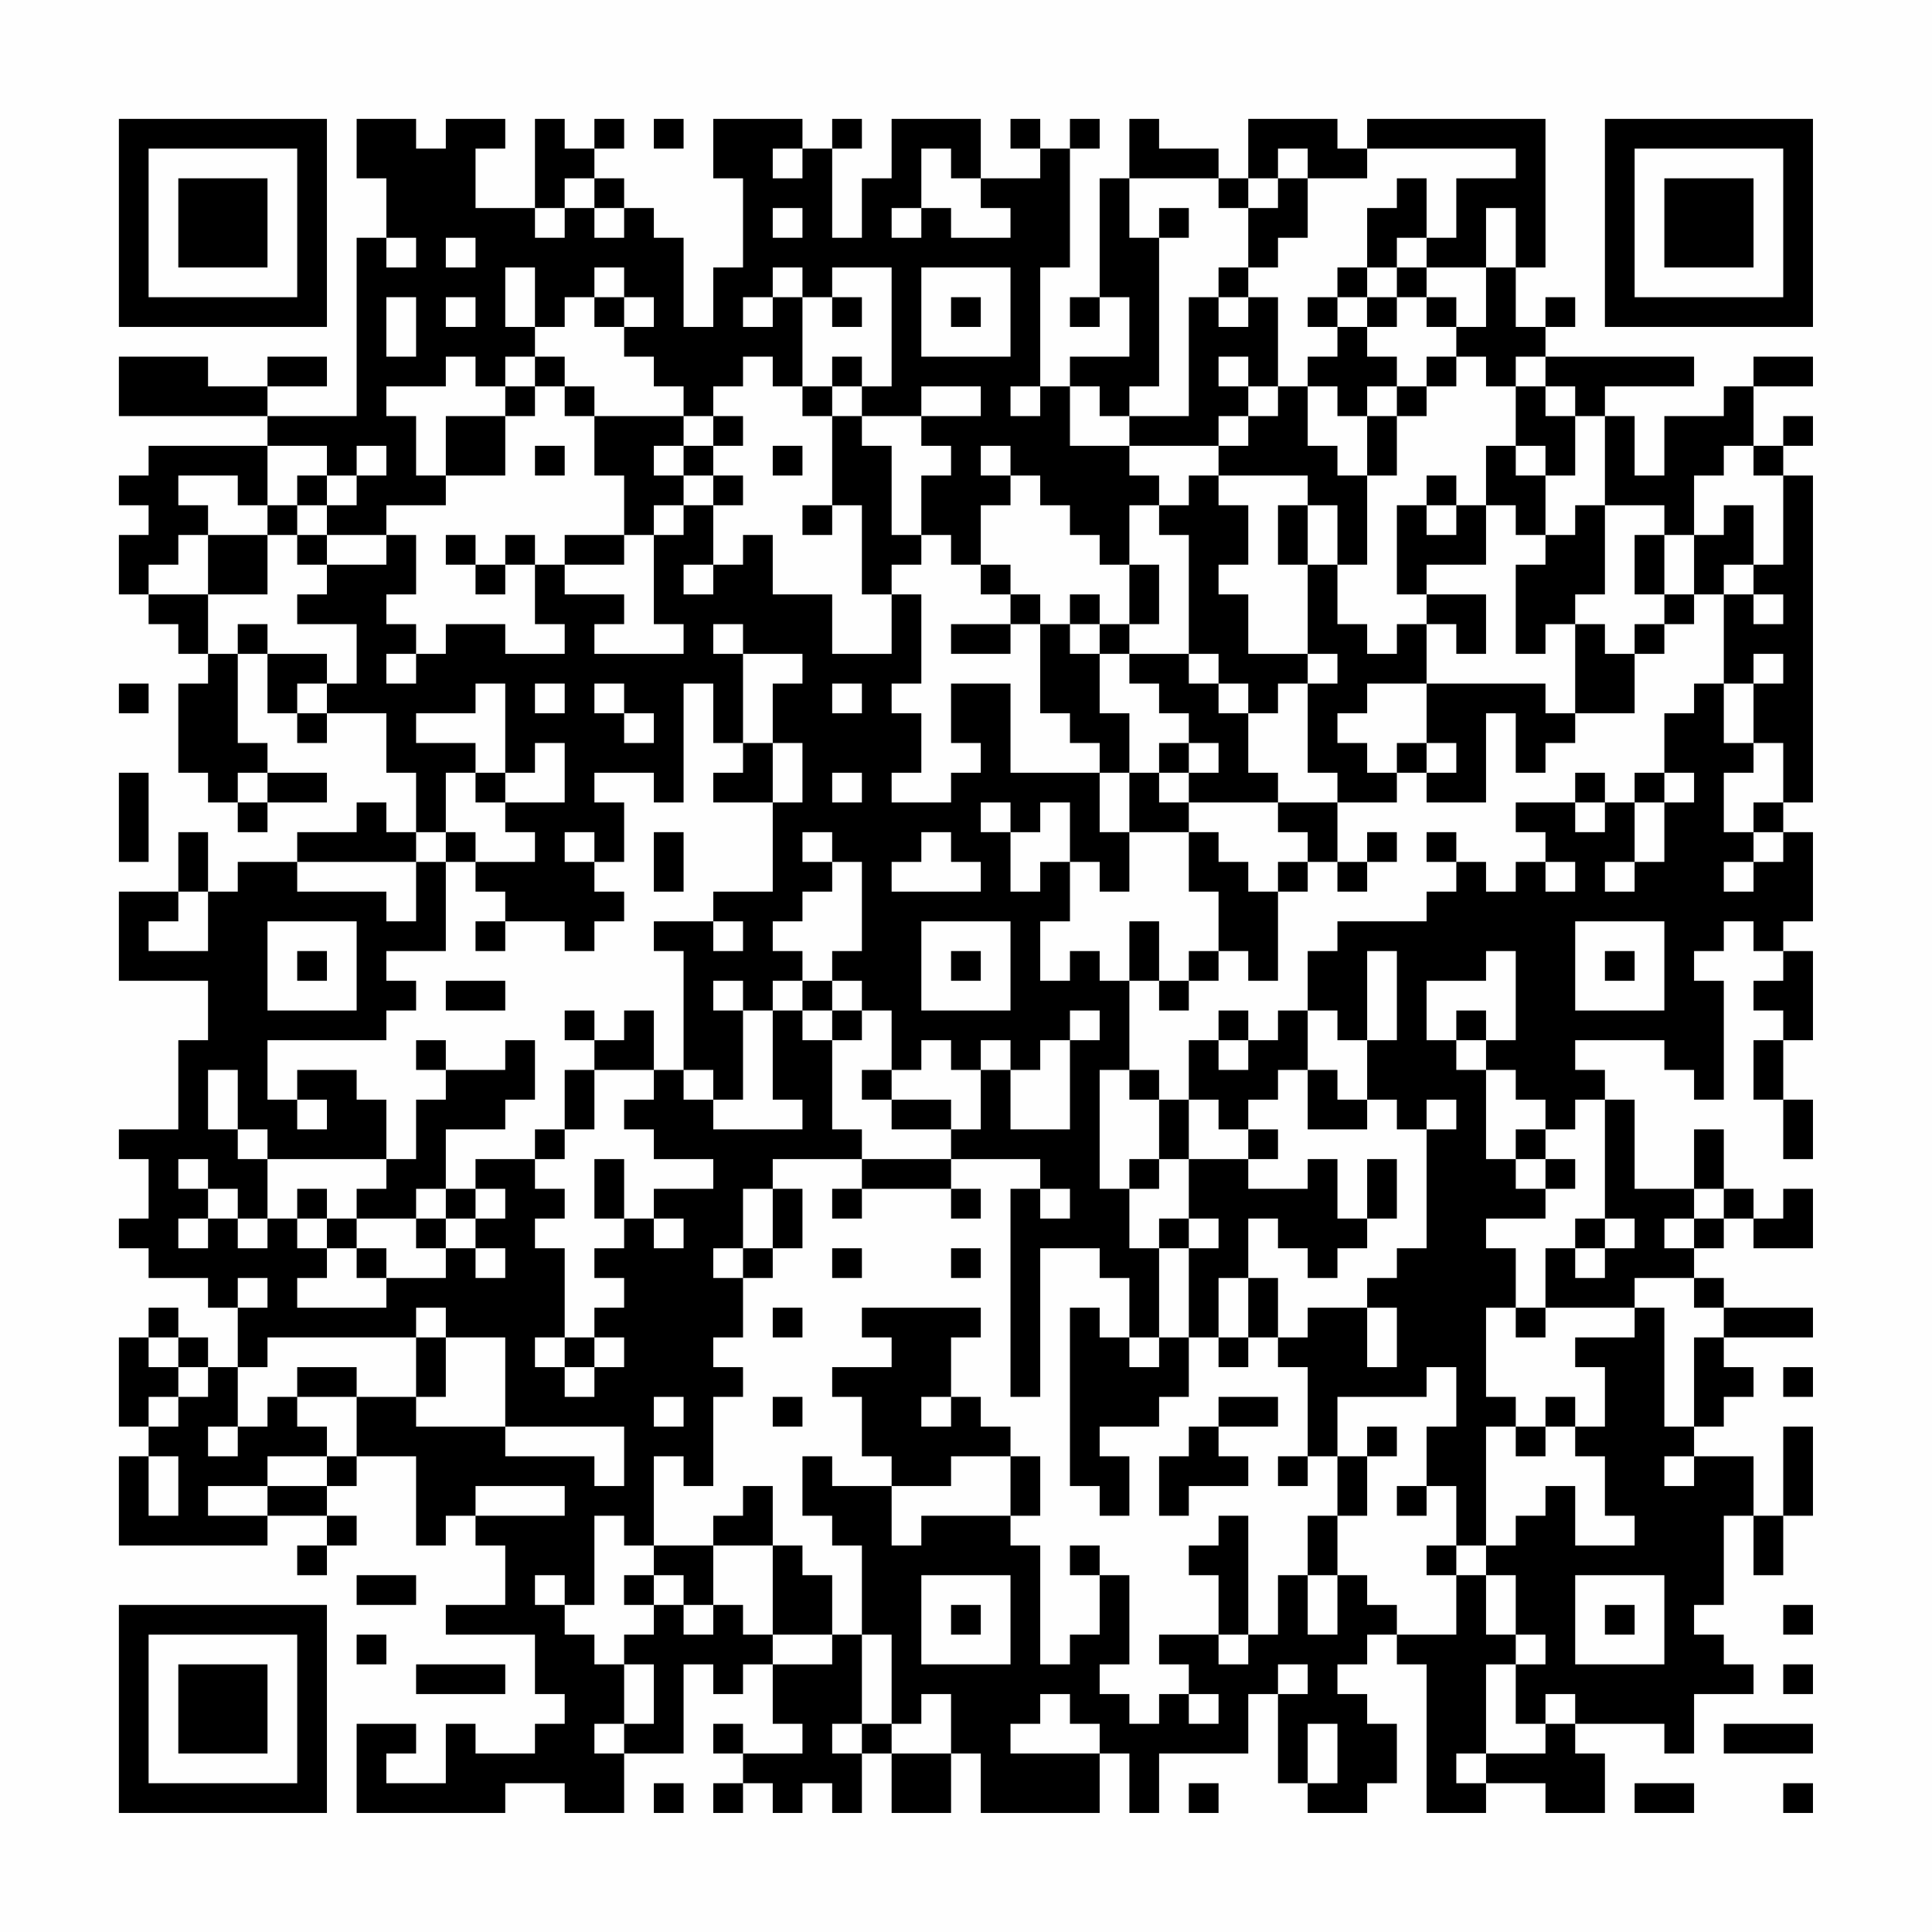 <?xml version="1.0" encoding="UTF-8"?>
<svg xmlns="http://www.w3.org/2000/svg" version="1.1" width="300" height="300" viewBox="0 0 300 300"><rect x="0" y="0" width="300" height="300" fill="#fefefe"/><g transform="scale(4.615)"><g transform="translate(4,4)"><path fill-rule="evenodd" d="M8 0L8 2L9 2L9 4L8 4L8 10L5 10L5 9L7 9L7 8L5 8L5 9L3 9L3 8L0 8L0 10L5 10L5 11L1 11L1 12L0 12L0 13L1 13L1 14L0 14L0 16L1 16L1 17L2 17L2 18L3 18L3 19L2 19L2 22L3 22L3 23L4 23L4 24L5 24L5 23L7 23L7 22L5 22L5 21L4 21L4 18L5 18L5 20L6 20L6 21L7 21L7 20L9 20L9 22L10 22L10 24L9 24L9 23L8 23L8 24L6 24L6 25L4 25L4 26L3 26L3 24L2 24L2 26L0 26L0 29L3 29L3 31L2 31L2 34L0 34L0 35L1 35L1 37L0 37L0 38L1 38L1 39L3 39L3 40L4 40L4 42L3 42L3 41L2 41L2 40L1 40L1 41L0 41L0 44L1 44L1 45L0 45L0 48L5 48L5 47L7 47L7 48L6 48L6 49L7 49L7 48L8 48L8 47L7 47L7 46L8 46L8 45L10 45L10 48L11 48L11 47L12 47L12 48L13 48L13 50L11 50L11 51L14 51L14 53L15 53L15 54L14 54L14 55L12 55L12 54L11 54L11 56L9 56L9 55L10 55L10 54L8 54L8 57L13 57L13 56L15 56L15 57L17 57L17 55L19 55L19 52L20 52L20 53L21 53L21 52L22 52L22 54L23 54L23 55L21 55L21 54L20 54L20 55L21 55L21 56L20 56L20 57L21 57L21 56L22 56L22 57L23 57L23 56L24 56L24 57L25 57L25 55L26 55L26 57L28 57L28 55L29 55L29 57L33 57L33 55L34 55L34 57L35 57L35 55L38 55L38 53L39 53L39 56L40 56L40 57L42 57L42 56L43 56L43 54L42 54L42 53L41 53L41 52L42 52L42 51L43 51L43 52L44 52L44 57L46 57L46 56L48 56L48 57L50 57L50 55L49 55L49 54L52 54L52 55L53 55L53 53L55 53L55 52L54 52L54 51L53 51L53 50L54 50L54 47L55 47L55 49L56 49L56 47L57 47L57 44L56 44L56 47L55 47L55 45L53 45L53 44L54 44L54 43L55 43L55 42L54 42L54 41L57 41L57 40L54 40L54 39L53 39L53 38L54 38L54 37L55 37L55 38L57 38L57 36L56 36L56 37L55 37L55 36L54 36L54 34L53 34L53 36L51 36L51 33L50 33L50 32L49 32L49 31L52 31L52 32L53 32L53 33L54 33L54 29L53 29L53 28L54 28L54 27L55 27L55 28L56 28L56 29L55 29L55 30L56 30L56 31L55 31L55 33L56 33L56 35L57 35L57 33L56 33L56 31L57 31L57 28L56 28L56 27L57 27L57 24L56 24L56 23L57 23L57 12L56 12L56 11L57 11L57 10L56 10L56 11L55 11L55 9L57 9L57 8L55 8L55 9L54 9L54 10L52 10L52 12L51 12L51 10L50 10L50 9L53 9L53 8L48 8L48 7L49 7L49 6L48 6L48 7L47 7L47 5L48 5L48 0L42 0L42 1L41 1L41 0L38 0L38 2L37 2L37 1L35 1L35 0L34 0L34 2L33 2L33 6L32 6L32 7L33 7L33 6L34 6L34 8L32 8L32 9L31 9L31 5L32 5L32 1L33 1L33 0L32 0L32 1L31 1L31 0L30 0L30 1L31 1L31 2L29 2L29 0L26 0L26 2L25 2L25 4L24 4L24 1L25 1L25 0L24 0L24 1L23 1L23 0L20 0L20 2L21 2L21 5L20 5L20 7L19 7L19 4L18 4L18 3L17 3L17 2L16 2L16 1L17 1L17 0L16 0L16 1L15 1L15 0L14 0L14 3L12 3L12 1L13 1L13 0L11 0L11 1L10 1L10 0ZM18 0L18 1L19 1L19 0ZM22 1L22 2L23 2L23 1ZM27 1L27 3L26 3L26 4L27 4L27 3L28 3L28 4L30 4L30 3L29 3L29 2L28 2L28 1ZM39 1L39 2L38 2L38 3L37 3L37 2L34 2L34 4L35 4L35 9L34 9L34 10L33 10L33 9L32 9L32 11L34 11L34 12L35 12L35 13L34 13L34 15L33 15L33 14L32 14L32 13L31 13L31 12L30 12L30 11L29 11L29 12L30 12L30 13L29 13L29 15L28 15L28 14L27 14L27 12L28 12L28 11L27 11L27 10L29 10L29 9L27 9L27 10L25 10L25 9L26 9L26 5L24 5L24 6L23 6L23 5L22 5L22 6L21 6L21 7L22 7L22 6L23 6L23 9L22 9L22 8L21 8L21 9L20 9L20 10L19 10L19 9L18 9L18 8L17 8L17 7L18 7L18 6L17 6L17 5L16 5L16 6L15 6L15 7L14 7L14 5L13 5L13 7L14 7L14 8L13 8L13 9L12 9L12 8L11 8L11 9L9 9L9 10L10 10L10 12L11 12L11 13L9 13L9 14L7 14L7 13L8 13L8 12L9 12L9 11L8 11L8 12L7 12L7 11L5 11L5 13L4 13L4 12L2 12L2 13L3 13L3 14L2 14L2 15L1 15L1 16L3 16L3 18L4 18L4 17L5 17L5 18L7 18L7 19L6 19L6 20L7 20L7 19L8 19L8 17L6 17L6 16L7 16L7 15L9 15L9 14L10 14L10 16L9 16L9 17L10 17L10 18L9 18L9 19L10 19L10 18L11 18L11 17L13 17L13 18L15 18L15 17L14 17L14 15L15 15L15 16L17 16L17 17L16 17L16 18L19 18L19 17L18 17L18 14L19 14L19 13L20 13L20 15L19 15L19 16L20 16L20 15L21 15L21 14L22 14L22 16L24 16L24 18L26 18L26 16L27 16L27 19L26 19L26 20L27 20L27 22L26 22L26 23L28 23L28 22L29 22L29 21L28 21L28 19L30 19L30 22L33 22L33 24L34 24L34 26L33 26L33 25L32 25L32 23L31 23L31 24L30 24L30 23L29 23L29 24L30 24L30 26L31 26L31 25L32 25L32 27L31 27L31 29L32 29L32 28L33 28L33 29L34 29L34 32L33 32L33 36L34 36L34 38L35 38L35 41L34 41L34 39L33 39L33 38L31 38L31 43L30 43L30 36L31 36L31 37L32 37L32 36L31 36L31 35L28 35L28 34L29 34L29 32L30 32L30 34L32 34L32 31L33 31L33 30L32 30L32 31L31 31L31 32L30 32L30 31L29 31L29 32L28 32L28 31L27 31L27 32L26 32L26 30L25 30L25 29L24 29L24 28L25 28L25 25L24 25L24 24L23 24L23 25L24 25L24 26L23 26L23 27L22 27L22 28L23 28L23 29L22 29L22 30L21 30L21 29L20 29L20 30L21 30L21 33L20 33L20 32L19 32L19 28L18 28L18 27L20 27L20 28L21 28L21 27L20 27L20 26L22 26L22 23L23 23L23 21L22 21L22 19L23 19L23 18L21 18L21 17L20 17L20 18L21 18L21 21L20 21L20 19L19 19L19 23L18 23L18 22L16 22L16 23L17 23L17 25L16 25L16 24L15 24L15 25L16 25L16 26L17 26L17 27L16 27L16 28L15 28L15 27L13 27L13 26L12 26L12 25L14 25L14 24L13 24L13 23L15 23L15 21L14 21L14 22L13 22L13 19L12 19L12 20L10 20L10 21L12 21L12 22L11 22L11 24L10 24L10 25L6 25L6 26L9 26L9 27L10 27L10 25L11 25L11 28L9 28L9 29L10 29L10 30L9 30L9 31L5 31L5 33L6 33L6 34L7 34L7 33L6 33L6 32L8 32L8 33L9 33L9 35L5 35L5 34L4 34L4 32L3 32L3 34L4 34L4 35L5 35L5 37L4 37L4 36L3 36L3 35L2 35L2 36L3 36L3 37L2 37L2 38L3 38L3 37L4 37L4 38L5 38L5 37L6 37L6 38L7 38L7 39L6 39L6 40L9 40L9 39L11 39L11 38L12 38L12 39L13 39L13 38L12 38L12 37L13 37L13 36L12 36L12 35L14 35L14 36L15 36L15 37L14 37L14 38L15 38L15 41L14 41L14 42L15 42L15 43L16 43L16 42L17 42L17 41L16 41L16 40L17 40L17 39L16 39L16 38L17 38L17 37L18 37L18 38L19 38L19 37L18 37L18 36L20 36L20 35L18 35L18 34L17 34L17 33L18 33L18 32L19 32L19 33L20 33L20 34L23 34L23 33L22 33L22 30L23 30L23 31L24 31L24 34L25 34L25 35L22 35L22 36L21 36L21 38L20 38L20 39L21 39L21 41L20 41L20 42L21 42L21 43L20 43L20 46L19 46L19 45L18 45L18 48L17 48L17 47L16 47L16 50L15 50L15 49L14 49L14 50L15 50L15 51L16 51L16 52L17 52L17 54L16 54L16 55L17 55L17 54L18 54L18 52L17 52L17 51L18 51L18 50L19 50L19 51L20 51L20 50L21 50L21 51L22 51L22 52L24 52L24 51L25 51L25 54L24 54L24 55L25 55L25 54L26 54L26 55L28 55L28 53L27 53L27 54L26 54L26 51L25 51L25 48L24 48L24 47L23 47L23 45L24 45L24 46L26 46L26 48L27 48L27 47L30 47L30 48L31 48L31 52L32 52L32 51L33 51L33 49L34 49L34 52L33 52L33 53L34 53L34 54L35 54L35 53L36 53L36 54L37 54L37 53L36 53L36 52L35 52L35 51L37 51L37 52L38 52L38 51L39 51L39 49L40 49L40 51L41 51L41 49L42 49L42 50L43 50L43 51L45 51L45 49L46 49L46 51L47 51L47 52L46 52L46 55L45 55L45 56L46 56L46 55L48 55L48 54L49 54L49 53L48 53L48 54L47 54L47 52L48 52L48 51L47 51L47 49L46 49L46 48L47 48L47 47L48 47L48 46L49 46L49 48L51 48L51 47L50 47L50 45L49 45L49 44L50 44L50 42L49 42L49 41L51 41L51 40L52 40L52 44L53 44L53 41L54 41L54 40L53 40L53 39L51 39L51 40L48 40L48 38L49 38L49 39L50 39L50 38L51 38L51 37L50 37L50 33L49 33L49 34L48 34L48 33L47 33L47 32L46 32L46 31L47 31L47 28L46 28L46 29L44 29L44 31L45 31L45 32L46 32L46 35L47 35L47 36L48 36L48 37L46 37L46 38L47 38L47 40L46 40L46 43L47 43L47 44L46 44L46 48L45 48L45 46L44 46L44 44L45 44L45 42L44 42L44 43L41 43L41 45L40 45L40 42L39 42L39 41L40 41L40 40L42 40L42 42L43 42L43 40L42 40L42 39L43 39L43 38L44 38L44 34L45 34L45 33L44 33L44 34L43 34L43 33L42 33L42 31L43 31L43 28L42 28L42 31L41 31L41 30L40 30L40 28L41 28L41 27L44 27L44 26L45 26L45 25L46 25L46 26L47 26L47 25L48 25L48 26L49 26L49 25L48 25L48 24L47 24L47 23L49 23L49 24L50 24L50 23L51 23L51 25L50 25L50 26L51 26L51 25L52 25L52 23L53 23L53 22L52 22L52 20L53 20L53 19L54 19L54 21L55 21L55 22L54 22L54 24L55 24L55 25L54 25L54 26L55 26L55 25L56 25L56 24L55 24L55 23L56 23L56 21L55 21L55 19L56 19L56 18L55 18L55 19L54 19L54 16L55 16L55 17L56 17L56 16L55 16L55 15L56 15L56 12L55 12L55 11L54 11L54 12L53 12L53 14L52 14L52 13L50 13L50 10L49 10L49 9L48 9L48 8L47 8L47 9L46 9L46 8L45 8L45 7L46 7L46 5L47 5L47 3L46 3L46 5L44 5L44 4L45 4L45 2L47 2L47 1L42 1L42 2L40 2L40 1ZM15 2L15 3L14 3L14 4L15 4L15 3L16 3L16 4L17 4L17 3L16 3L16 2ZM39 2L39 3L38 3L38 5L37 5L37 6L36 6L36 10L34 10L34 11L37 11L37 12L36 12L36 13L35 13L35 14L36 14L36 18L34 18L34 17L35 17L35 15L34 15L34 17L33 17L33 16L32 16L32 17L31 17L31 16L30 16L30 15L29 15L29 16L30 16L30 17L28 17L28 18L30 18L30 17L31 17L31 20L32 20L32 21L33 21L33 22L34 22L34 24L36 24L36 26L37 26L37 28L36 28L36 29L35 29L35 27L34 27L34 29L35 29L35 30L36 30L36 29L37 29L37 28L38 28L38 29L39 29L39 26L40 26L40 25L41 25L41 26L42 26L42 25L43 25L43 24L42 24L42 25L41 25L41 23L43 23L43 22L44 22L44 23L46 23L46 20L47 20L47 22L48 22L48 21L49 21L49 20L51 20L51 18L52 18L52 17L53 17L53 16L54 16L54 15L55 15L55 13L54 13L54 14L53 14L53 16L52 16L52 14L51 14L51 16L52 16L52 17L51 17L51 18L50 18L50 17L49 17L49 16L50 16L50 13L49 13L49 14L48 14L48 12L49 12L49 10L48 10L48 9L47 9L47 11L46 11L46 13L45 13L45 12L44 12L44 13L43 13L43 16L44 16L44 17L43 17L43 18L42 18L42 17L41 17L41 15L42 15L42 12L43 12L43 10L44 10L44 9L45 9L45 8L44 8L44 9L43 9L43 8L42 8L42 7L43 7L43 6L44 6L44 7L45 7L45 6L44 6L44 5L43 5L43 4L44 4L44 2L43 2L43 3L42 3L42 5L41 5L41 6L40 6L40 7L41 7L41 8L40 8L40 9L39 9L39 6L38 6L38 5L39 5L39 4L40 4L40 2ZM22 3L22 4L23 4L23 3ZM35 3L35 4L36 4L36 3ZM9 4L9 5L10 5L10 4ZM11 4L11 5L12 5L12 4ZM27 5L27 8L30 8L30 5ZM42 5L42 6L41 6L41 7L42 7L42 6L43 6L43 5ZM9 6L9 8L10 8L10 6ZM11 6L11 7L12 7L12 6ZM16 6L16 7L17 7L17 6ZM24 6L24 7L25 7L25 6ZM28 6L28 7L29 7L29 6ZM37 6L37 7L38 7L38 6ZM14 8L14 9L13 9L13 10L11 10L11 12L13 12L13 10L14 10L14 9L15 9L15 10L16 10L16 12L17 12L17 14L15 14L15 15L17 15L17 14L18 14L18 13L19 13L19 12L20 12L20 13L21 13L21 12L20 12L20 11L21 11L21 10L20 10L20 11L19 11L19 10L16 10L16 9L15 9L15 8ZM24 8L24 9L23 9L23 10L24 10L24 13L23 13L23 14L24 14L24 13L25 13L25 16L26 16L26 15L27 15L27 14L26 14L26 11L25 11L25 10L24 10L24 9L25 9L25 8ZM37 8L37 9L38 9L38 10L37 10L37 11L38 11L38 10L39 10L39 9L38 9L38 8ZM30 9L30 10L31 10L31 9ZM40 9L40 11L41 11L41 12L42 12L42 10L43 10L43 9L42 9L42 10L41 10L41 9ZM14 11L14 12L15 12L15 11ZM18 11L18 12L19 12L19 11ZM22 11L22 12L23 12L23 11ZM47 11L47 12L48 12L48 11ZM6 12L6 13L5 13L5 14L3 14L3 16L5 16L5 14L6 14L6 15L7 15L7 14L6 14L6 13L7 13L7 12ZM37 12L37 13L38 13L38 15L37 15L37 16L38 16L38 18L40 18L40 19L39 19L39 20L38 20L38 19L37 19L37 18L36 18L36 19L37 19L37 20L38 20L38 22L39 22L39 23L36 23L36 22L37 22L37 21L36 21L36 20L35 20L35 19L34 19L34 18L33 18L33 17L32 17L32 18L33 18L33 20L34 20L34 22L35 22L35 23L36 23L36 24L37 24L37 25L38 25L38 26L39 26L39 25L40 25L40 24L39 24L39 23L41 23L41 22L40 22L40 19L41 19L41 18L40 18L40 15L41 15L41 13L40 13L40 12ZM39 13L39 15L40 15L40 13ZM44 13L44 14L45 14L45 13ZM46 13L46 15L44 15L44 16L46 16L46 18L45 18L45 17L44 17L44 19L42 19L42 20L41 20L41 21L42 21L42 22L43 22L43 21L44 21L44 22L45 22L45 21L44 21L44 19L48 19L48 20L49 20L49 17L48 17L48 18L47 18L47 15L48 15L48 14L47 14L47 13ZM11 14L11 15L12 15L12 16L13 16L13 15L14 15L14 14L13 14L13 15L12 15L12 14ZM0 19L0 20L1 20L1 19ZM14 19L14 20L15 20L15 19ZM16 19L16 20L17 20L17 21L18 21L18 20L17 20L17 19ZM24 19L24 20L25 20L25 19ZM21 21L21 22L20 22L20 23L22 23L22 21ZM35 21L35 22L36 22L36 21ZM0 22L0 25L1 25L1 22ZM4 22L4 23L5 23L5 22ZM12 22L12 23L13 23L13 22ZM24 22L24 23L25 23L25 22ZM49 22L49 23L50 23L50 22ZM51 22L51 23L52 23L52 22ZM11 24L11 25L12 25L12 24ZM18 24L18 26L19 26L19 24ZM27 24L27 25L26 25L26 26L29 26L29 25L28 25L28 24ZM44 24L44 25L45 25L45 24ZM2 26L2 27L1 27L1 28L3 28L3 26ZM5 27L5 30L8 30L8 27ZM12 27L12 28L13 28L13 27ZM27 27L27 30L30 30L30 27ZM49 27L49 30L52 30L52 27ZM6 28L6 29L7 29L7 28ZM28 28L28 29L29 29L29 28ZM50 28L50 29L51 29L51 28ZM11 29L11 30L13 30L13 29ZM23 29L23 30L24 30L24 31L25 31L25 30L24 30L24 29ZM15 30L15 31L16 31L16 32L15 32L15 34L14 34L14 35L15 35L15 34L16 34L16 32L18 32L18 30L17 30L17 31L16 31L16 30ZM37 30L37 31L36 31L36 33L35 33L35 32L34 32L34 33L35 33L35 35L34 35L34 36L35 36L35 35L36 35L36 37L35 37L35 38L36 38L36 41L35 41L35 42L34 42L34 41L33 41L33 40L32 40L32 46L33 46L33 47L34 47L34 45L33 45L33 44L35 44L35 43L36 43L36 41L37 41L37 42L38 42L38 41L39 41L39 39L38 39L38 37L39 37L39 38L40 38L40 39L41 39L41 38L42 38L42 37L43 37L43 35L42 35L42 37L41 37L41 35L40 35L40 36L38 36L38 35L39 35L39 34L38 34L38 33L39 33L39 32L40 32L40 34L42 34L42 33L41 33L41 32L40 32L40 30L39 30L39 31L38 31L38 30ZM45 30L45 31L46 31L46 30ZM10 31L10 32L11 32L11 33L10 33L10 35L9 35L9 36L8 36L8 37L7 37L7 36L6 36L6 37L7 37L7 38L8 38L8 39L9 39L9 38L8 38L8 37L10 37L10 38L11 38L11 37L12 37L12 36L11 36L11 34L13 34L13 33L14 33L14 31L13 31L13 32L11 32L11 31ZM37 31L37 32L38 32L38 31ZM25 32L25 33L26 33L26 34L28 34L28 33L26 33L26 32ZM36 33L36 35L38 35L38 34L37 34L37 33ZM47 34L47 35L48 35L48 36L49 36L49 35L48 35L48 34ZM16 35L16 37L17 37L17 35ZM25 35L25 36L24 36L24 37L25 37L25 36L28 36L28 37L29 37L29 36L28 36L28 35ZM10 36L10 37L11 37L11 36ZM22 36L22 38L21 38L21 39L22 39L22 38L23 38L23 36ZM53 36L53 37L52 37L52 38L53 38L53 37L54 37L54 36ZM36 37L36 38L37 38L37 37ZM49 37L49 38L50 38L50 37ZM24 38L24 39L25 39L25 38ZM28 38L28 39L29 39L29 38ZM4 39L4 40L5 40L5 39ZM37 39L37 41L38 41L38 39ZM10 40L10 41L5 41L5 42L4 42L4 44L3 44L3 45L4 45L4 44L5 44L5 43L6 43L6 44L7 44L7 45L5 45L5 46L3 46L3 47L5 47L5 46L7 46L7 45L8 45L8 43L10 43L10 44L13 44L13 45L16 45L16 46L17 46L17 44L13 44L13 41L11 41L11 40ZM22 40L22 41L23 41L23 40ZM25 40L25 41L26 41L26 42L24 42L24 43L25 43L25 45L26 45L26 46L28 46L28 45L30 45L30 47L31 47L31 45L30 45L30 44L29 44L29 43L28 43L28 41L29 41L29 40ZM47 40L47 41L48 41L48 40ZM1 41L1 42L2 42L2 43L1 43L1 44L2 44L2 43L3 43L3 42L2 42L2 41ZM10 41L10 43L11 43L11 41ZM15 41L15 42L16 42L16 41ZM6 42L6 43L8 43L8 42ZM56 42L56 43L57 43L57 42ZM18 43L18 44L19 44L19 43ZM22 43L22 44L23 44L23 43ZM27 43L27 44L28 44L28 43ZM37 43L37 44L36 44L36 45L35 45L35 47L36 47L36 46L38 46L38 45L37 45L37 44L39 44L39 43ZM48 43L48 44L47 44L47 45L48 45L48 44L49 44L49 43ZM42 44L42 45L41 45L41 47L40 47L40 49L41 49L41 47L42 47L42 45L43 45L43 44ZM1 45L1 47L2 47L2 45ZM39 45L39 46L40 46L40 45ZM52 45L52 46L53 46L53 45ZM12 46L12 47L15 47L15 46ZM21 46L21 47L20 47L20 48L18 48L18 49L17 49L17 50L18 50L18 49L19 49L19 50L20 50L20 48L22 48L22 51L24 51L24 49L23 49L23 48L22 48L22 46ZM43 46L43 47L44 47L44 46ZM37 47L37 48L36 48L36 49L37 49L37 51L38 51L38 47ZM32 48L32 49L33 49L33 48ZM44 48L44 49L45 49L45 48ZM8 49L8 50L10 50L10 49ZM27 49L27 52L30 52L30 49ZM49 49L49 52L52 52L52 49ZM28 50L28 51L29 51L29 50ZM50 50L50 51L51 51L51 50ZM56 50L56 51L57 51L57 50ZM8 51L8 52L9 52L9 51ZM10 52L10 53L13 53L13 52ZM39 52L39 53L40 53L40 52ZM56 52L56 53L57 53L57 52ZM31 53L31 54L30 54L30 55L33 55L33 54L32 54L32 53ZM40 54L40 56L41 56L41 54ZM54 54L54 55L57 55L57 54ZM18 56L18 57L19 57L19 56ZM36 56L36 57L37 57L37 56ZM51 56L51 57L53 57L53 56ZM56 56L56 57L57 57L57 56ZM0 0L0 7L7 7L7 0ZM1 1L1 6L6 6L6 1ZM2 2L2 5L5 5L5 2ZM50 0L50 7L57 7L57 0ZM51 1L51 6L56 6L56 1ZM52 2L52 5L55 5L55 2ZM0 50L0 57L7 57L7 50ZM1 51L1 56L6 56L6 51ZM2 52L2 55L5 55L5 52Z" fill="#000000"/></g></g></svg>
